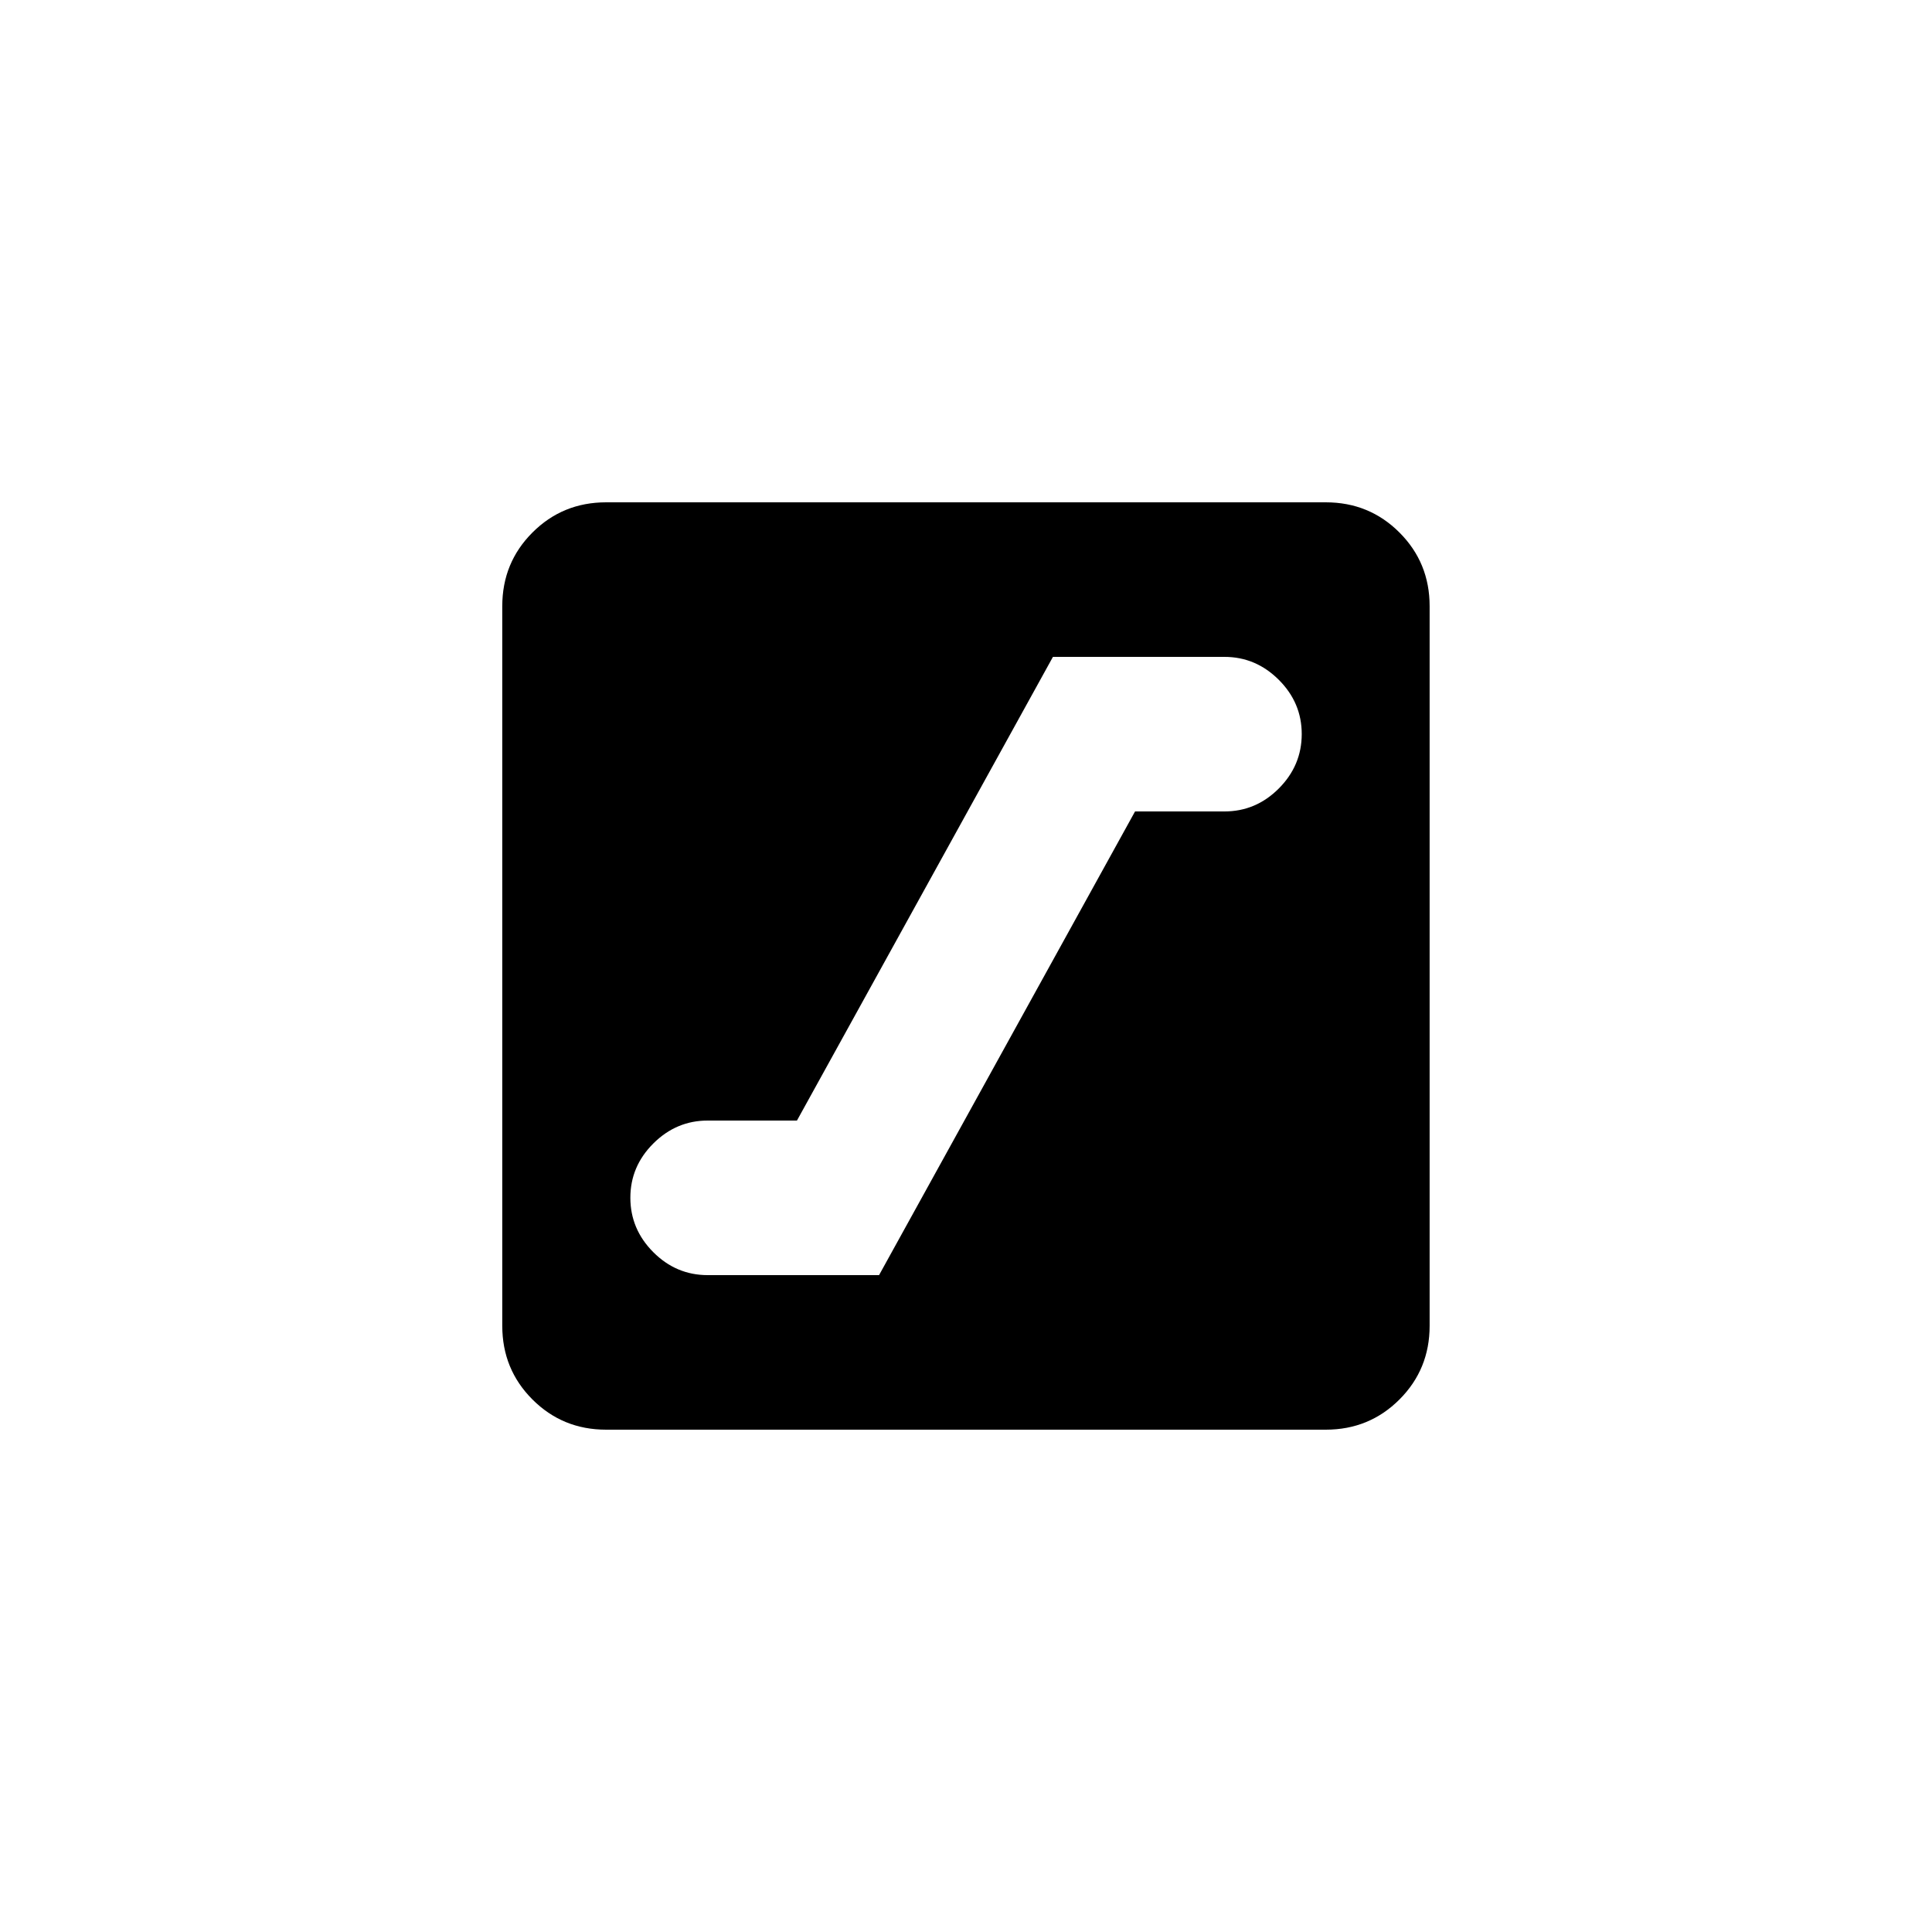 <!-- Generated by IcoMoon.io -->
<svg version="1.1" xmlns="http://www.w3.org/2000/svg" width="40" height="40" viewBox="0 0 40 40">
<title>mt-escalator</title>
<path d="M27.449 10.4h-14.9q-0.9 0-1.525 0.625t-0.625 1.525v14.9q0 0.9 0.625 1.525t1.525 0.625h14.9q0.9 0 1.525-0.625t0.625-1.525v-14.9q0-0.9-0.625-1.525t-1.525-0.625zM25.351 16.8h-1.851l-5.3 9.6h-3.549q-0.651 0-1.125-0.475t-0.475-1.125 0.475-1.125 1.125-0.475h1.849l5.3-9.6h3.551q0.649 0 1.125 0.475t0.475 1.125-0.475 1.125-1.125 0.475z"></path>
</svg>
